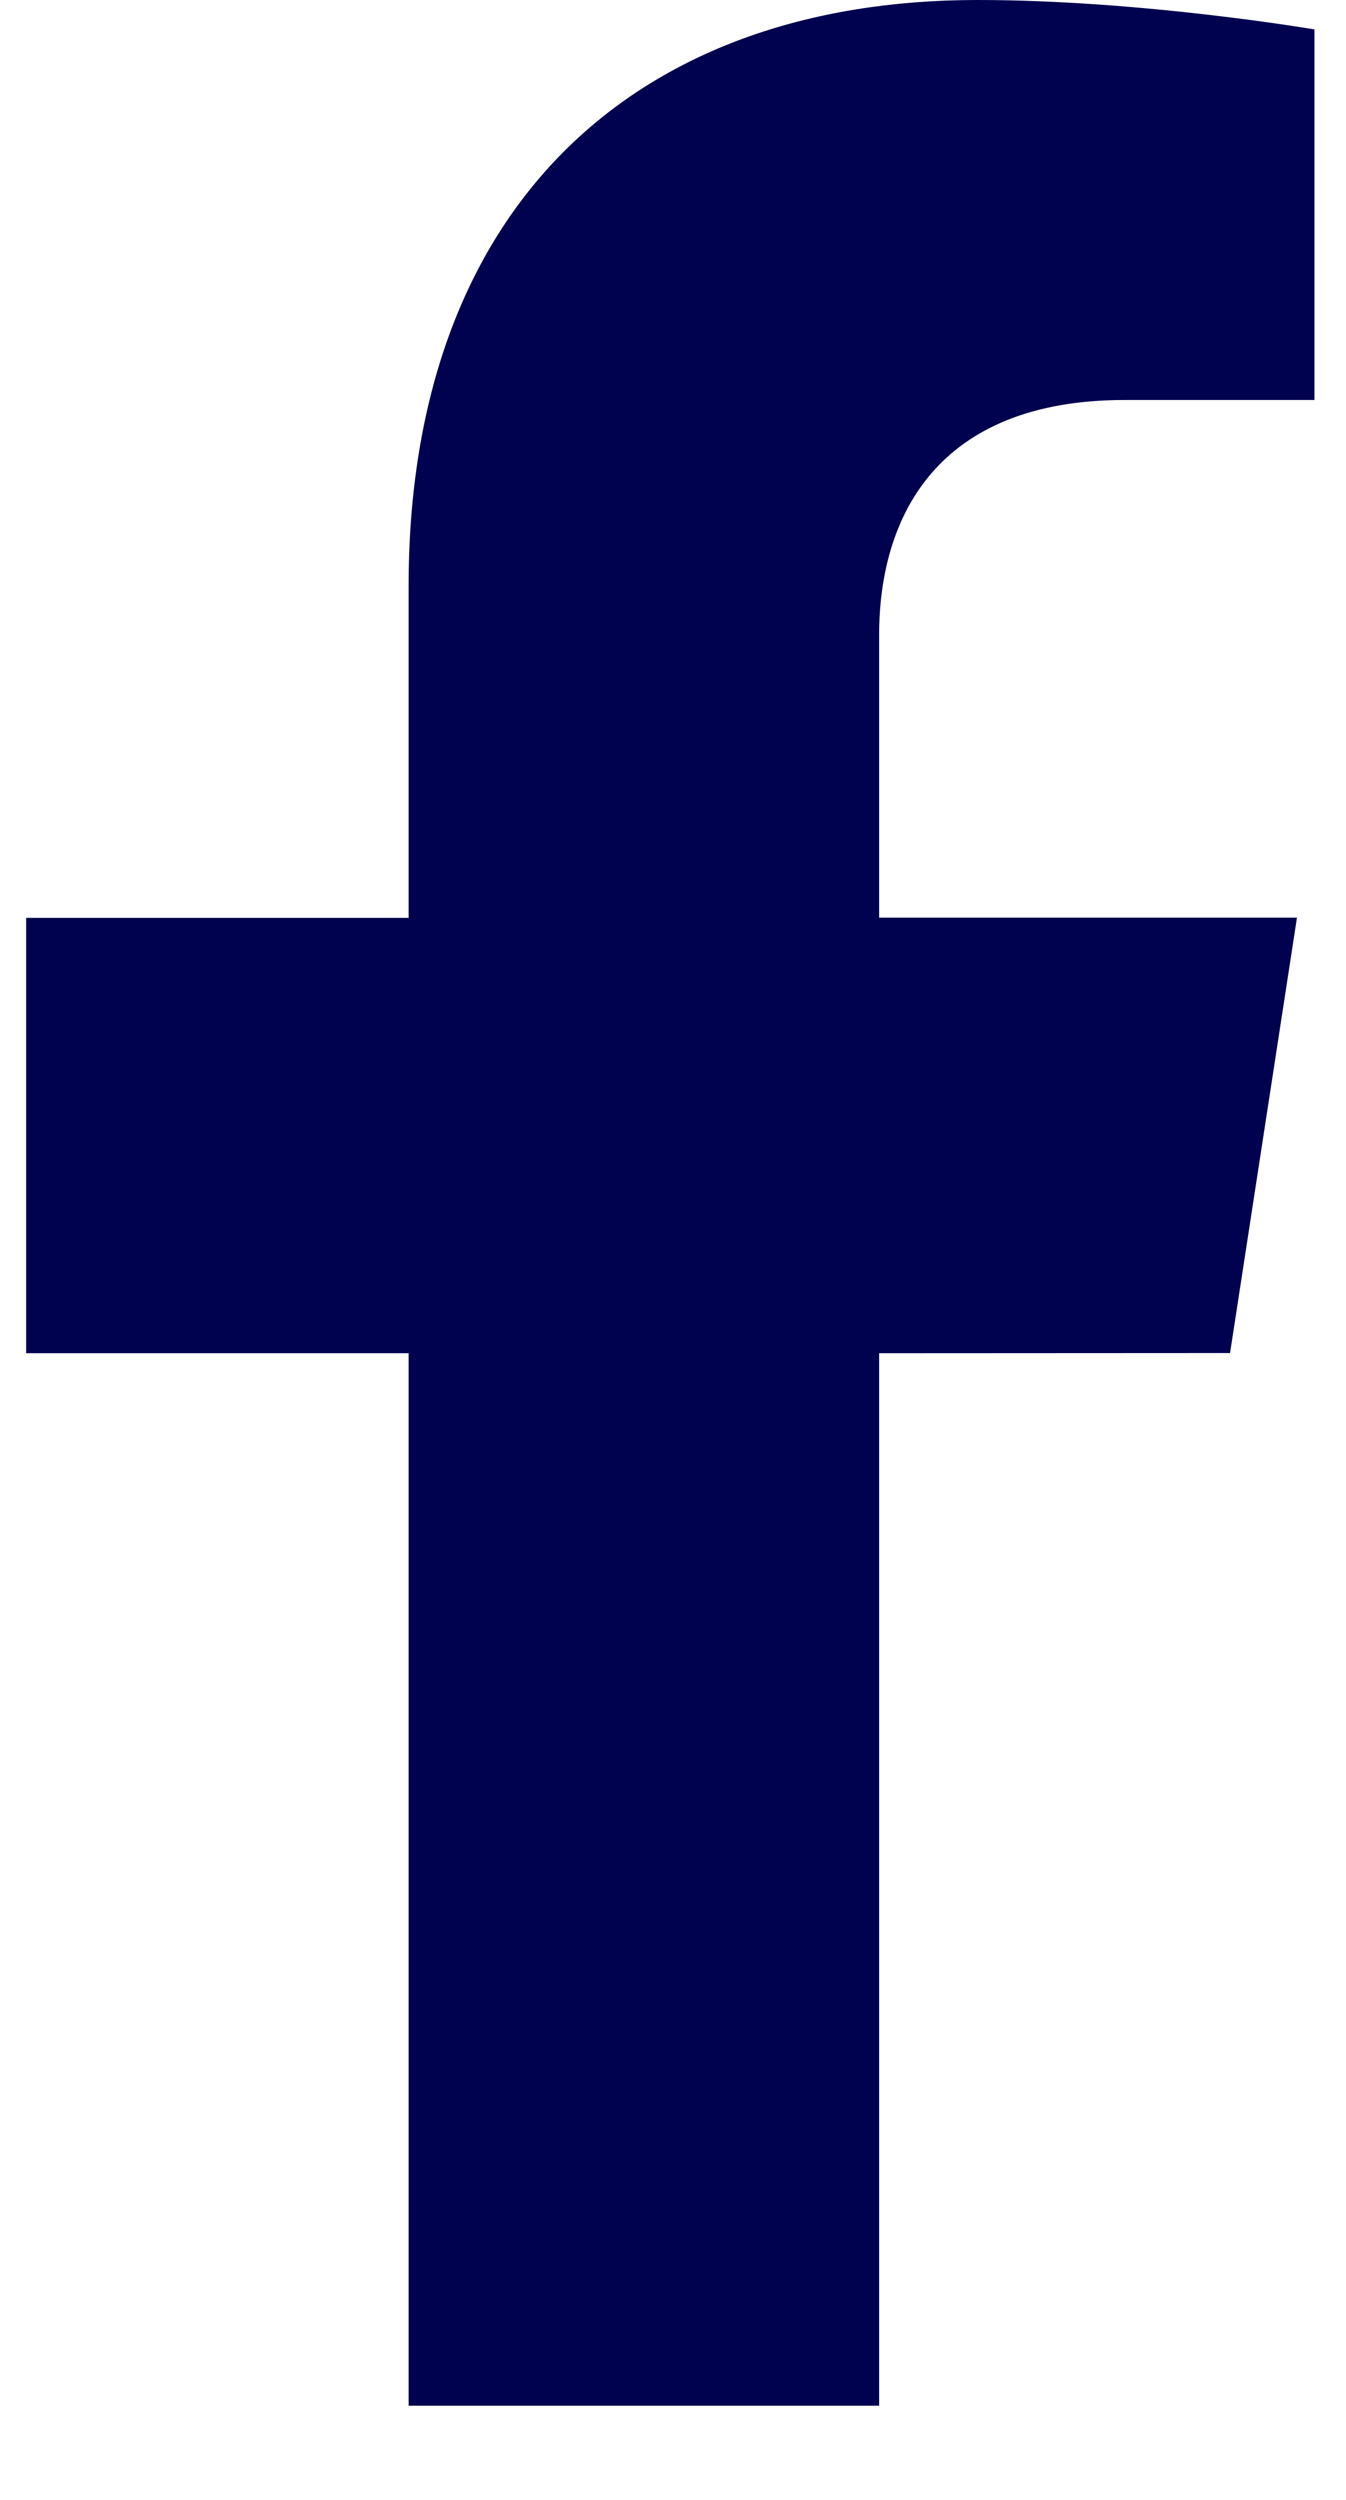 <svg width="7" height="13" viewBox="0 0 7 13" fill="none" xmlns="http://www.w3.org/2000/svg">
<path d="M6.397 7.036L6.745 4.772H4.572V3.303C4.572 2.684 4.876 2.08 5.849 2.08H6.836V0.153C6.836 0.153 5.94 0 5.083 0C3.294 0 2.125 1.084 2.125 3.047V4.773H0.136V7.037H2.125V12.51H4.572V7.037L6.397 7.036Z" fill="#00024F"/>
</svg>
